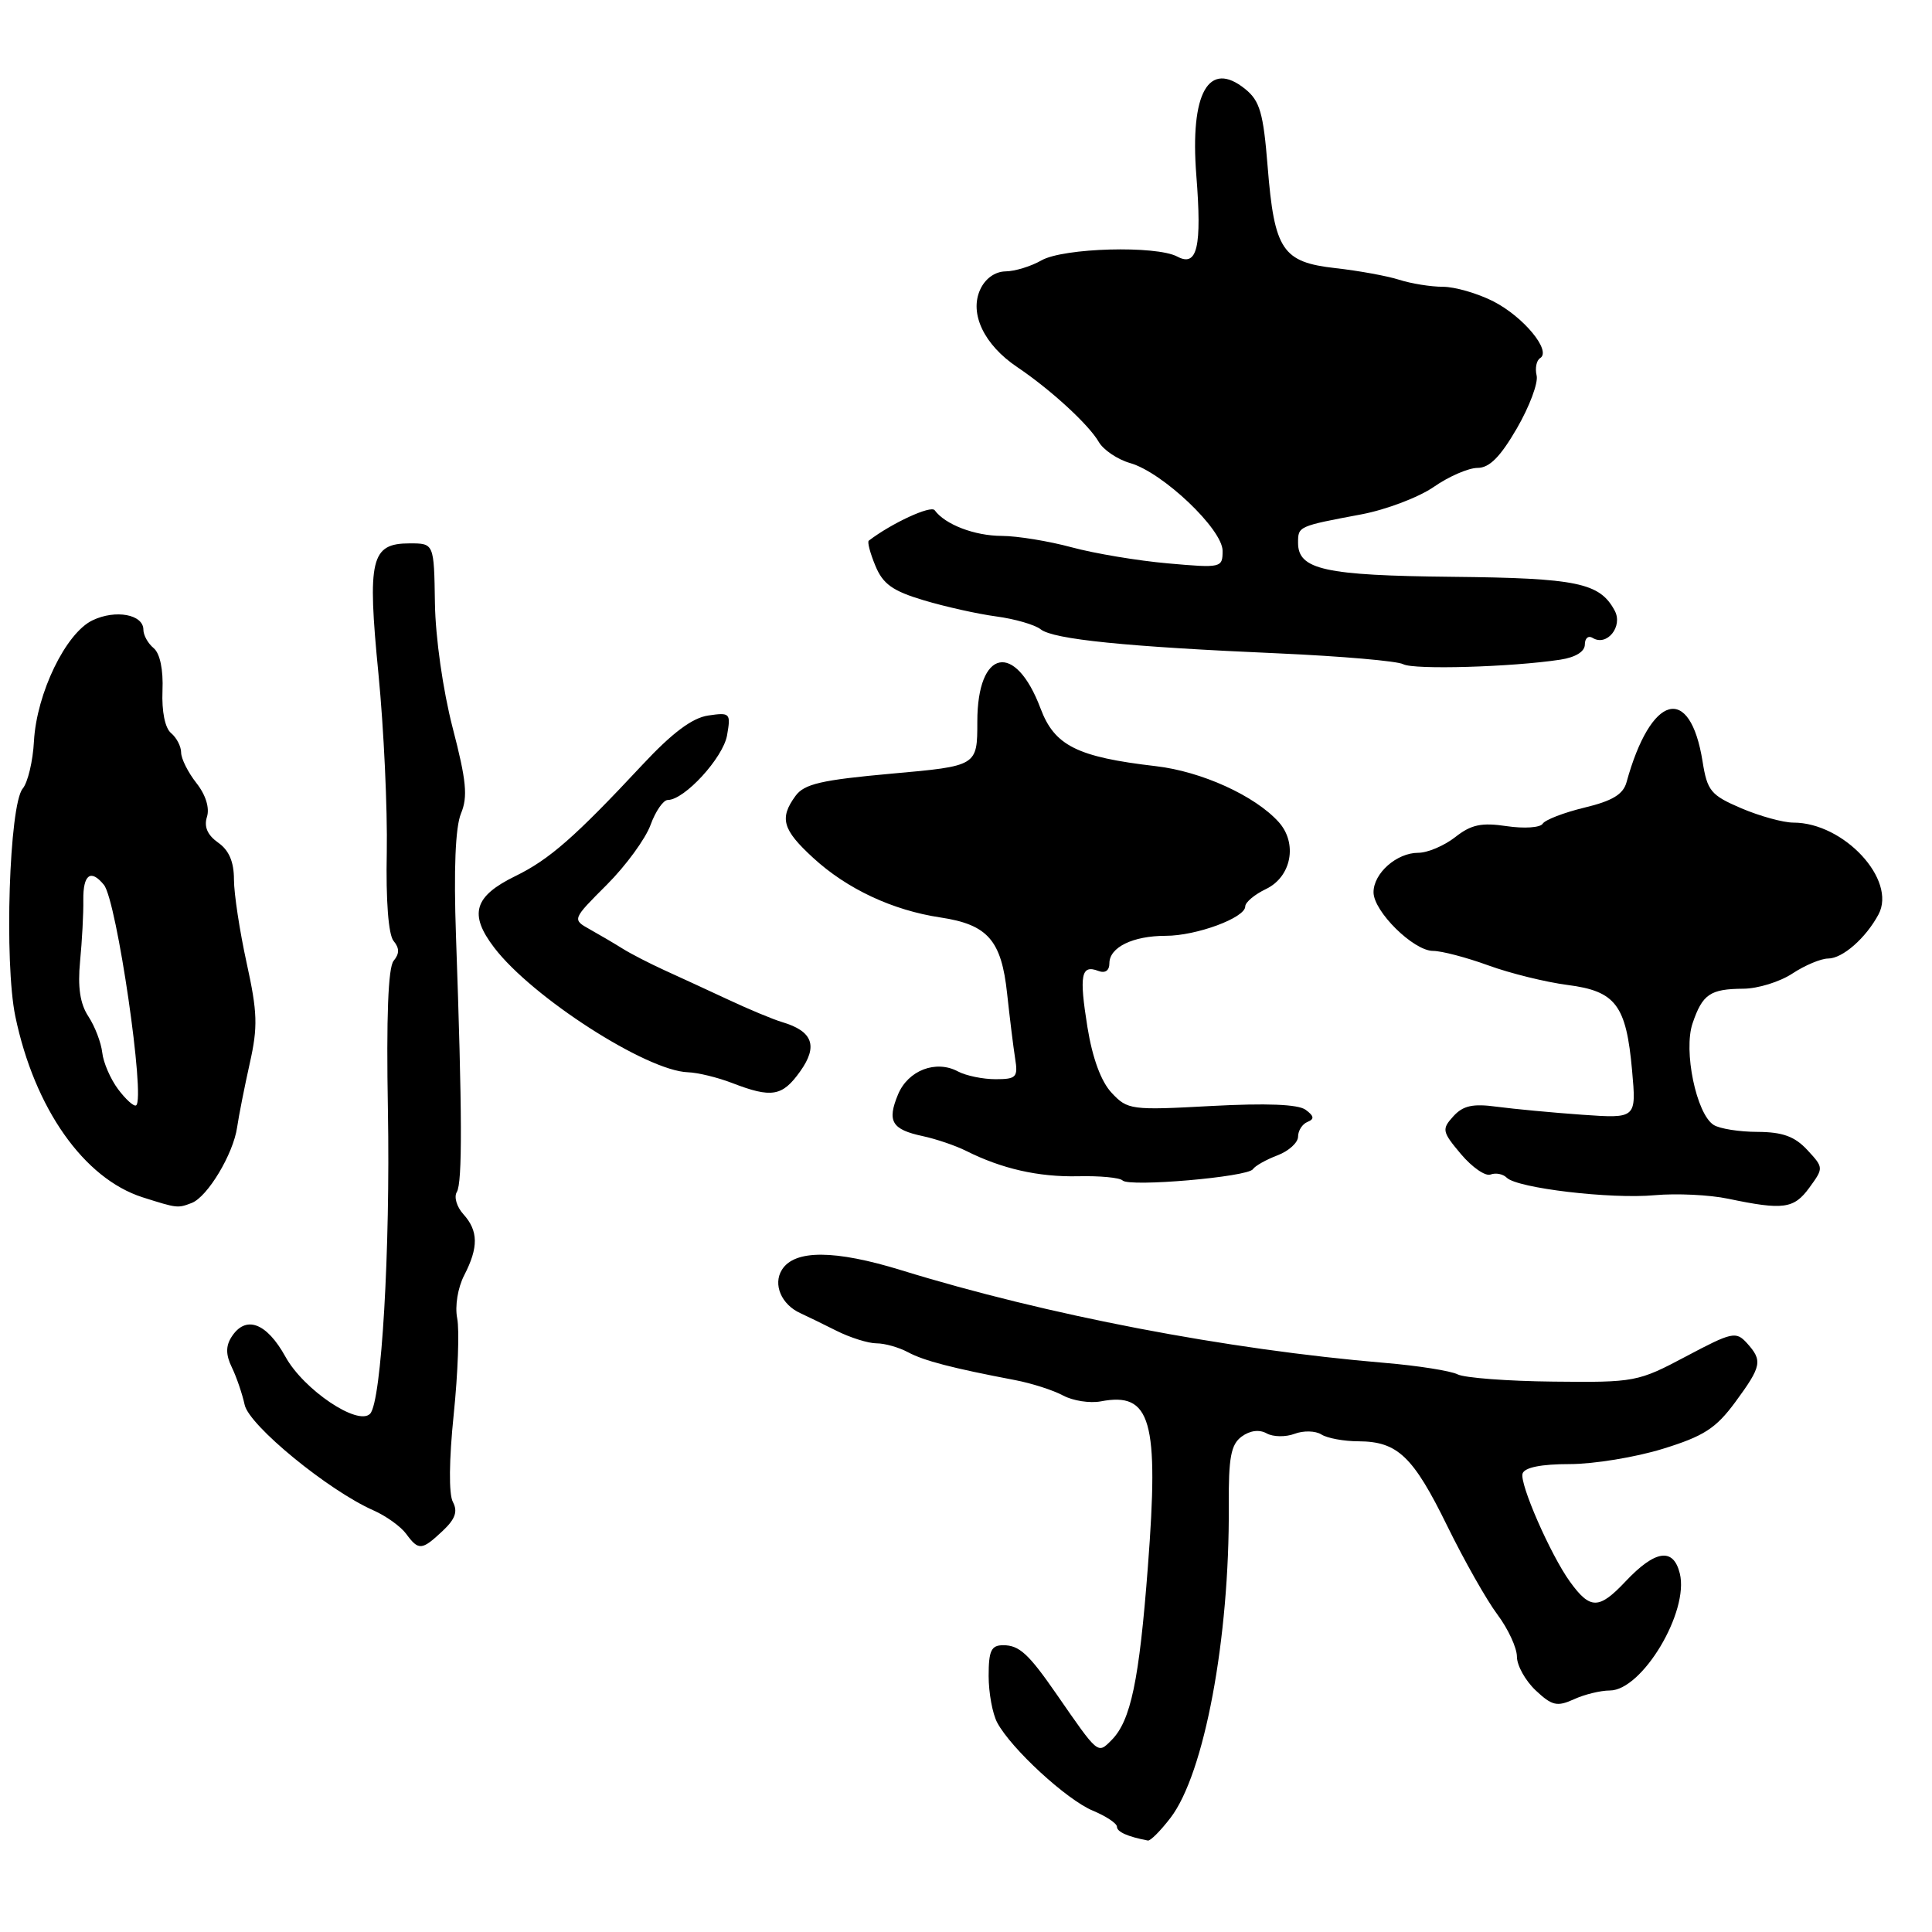 <?xml version="1.0" encoding="UTF-8" standalone="no"?>
<!DOCTYPE svg PUBLIC "-//W3C//DTD SVG 1.1//EN" "http://www.w3.org/Graphics/SVG/1.1/DTD/svg11.dtd" >
<svg xmlns="http://www.w3.org/2000/svg" xmlns:xlink="http://www.w3.org/1999/xlink" version="1.1" viewBox="0 0 256 256">
 <g >
 <path fill="currentColor"
d=" M 155.10 240.87 C 159.58 235.02 162.93 217.12 162.82 199.57 C 162.78 193.12 163.10 191.40 164.53 190.35 C 165.64 189.54 166.87 189.39 167.84 189.93 C 168.70 190.41 170.36 190.43 171.53 189.99 C 172.71 189.54 174.30 189.58 175.08 190.07 C 175.86 190.57 178.09 190.98 180.03 190.98 C 185.19 191.01 187.25 192.97 191.77 202.20 C 194.01 206.77 197.00 212.05 198.42 213.94 C 199.84 215.84 201.00 218.35 201.00 219.52 C 201.00 220.69 202.12 222.70 203.49 223.99 C 205.65 226.02 206.32 226.17 208.54 225.17 C 209.94 224.52 212.09 224.00 213.30 224.00 C 217.59 224.00 223.85 213.54 222.58 208.48 C 221.72 205.02 219.32 205.38 215.38 209.56 C 211.86 213.29 210.70 213.29 208.01 209.56 C 205.44 205.99 201.31 196.55 201.75 195.25 C 202.02 194.44 204.22 194.00 207.98 194.00 C 211.17 194.00 216.73 193.09 220.32 191.98 C 225.77 190.30 227.36 189.27 229.93 185.79 C 233.44 181.01 233.58 180.30 231.47 177.96 C 230.03 176.38 229.50 176.50 223.41 179.73 C 217.04 183.11 216.63 183.19 205.83 183.07 C 199.75 183.01 194.04 182.57 193.14 182.11 C 192.24 181.65 187.90 180.96 183.50 180.59 C 162.51 178.82 138.73 174.26 119.46 168.32 C 110.61 165.59 105.28 165.57 103.61 168.25 C 102.39 170.19 103.54 172.87 106.07 174.01 C 106.86 174.37 109.00 175.41 110.83 176.33 C 112.66 177.25 115.06 178.00 116.15 178.00 C 117.24 178.00 119.11 178.53 120.32 179.18 C 122.43 180.31 126.15 181.28 134.50 182.87 C 136.70 183.29 139.56 184.21 140.86 184.91 C 142.16 185.61 144.41 185.96 145.85 185.69 C 152.52 184.41 153.59 188.16 152.10 207.60 C 150.95 222.70 149.83 228.03 147.27 230.59 C 145.43 232.43 145.57 232.54 140.00 224.49 C 136.29 219.13 135.06 218.00 132.93 218.00 C 131.34 218.00 131.00 218.72 131.00 222.07 C 131.00 224.30 131.51 227.09 132.14 228.26 C 133.99 231.72 141.34 238.48 144.80 239.92 C 146.56 240.65 148.00 241.61 148.00 242.05 C 148.00 242.73 149.42 243.37 152.10 243.88 C 152.43 243.95 153.78 242.59 155.10 240.87 Z  M 58.65 202.86 C 60.33 201.28 60.68 200.28 60.01 199.02 C 59.45 197.98 59.50 193.44 60.12 187.41 C 60.68 181.96 60.89 176.23 60.58 174.68 C 60.26 173.07 60.66 170.63 61.51 168.98 C 63.42 165.28 63.39 163.09 61.40 160.89 C 60.52 159.92 60.13 158.60 60.53 157.95 C 61.28 156.73 61.25 147.47 60.42 124.02 C 60.11 115.17 60.34 109.61 61.08 107.80 C 62.01 105.57 61.80 103.44 59.98 96.44 C 58.69 91.45 57.70 84.49 57.63 79.91 C 57.51 72.00 57.51 72.00 54.29 72.00 C 49.14 72.00 48.65 74.05 50.15 89.32 C 50.86 96.57 51.35 107.19 51.25 112.93 C 51.12 119.32 51.47 123.87 52.15 124.68 C 52.94 125.63 52.94 126.37 52.16 127.31 C 51.43 128.18 51.18 134.78 51.40 147.06 C 51.73 165.57 50.55 185.78 49.04 187.33 C 47.43 188.99 40.23 184.15 37.82 179.77 C 35.31 175.23 32.53 174.22 30.66 177.18 C 29.90 178.38 29.92 179.54 30.72 181.18 C 31.34 182.46 32.10 184.69 32.42 186.15 C 33.01 188.89 43.51 197.50 49.50 200.14 C 51.15 200.87 53.09 202.26 53.81 203.23 C 55.47 205.49 55.89 205.45 58.65 202.86 Z  M 25.40 159.40 C 27.50 158.59 30.91 152.92 31.42 149.37 C 31.65 147.79 32.41 143.97 33.10 140.87 C 34.18 136.06 34.12 134.14 32.68 127.59 C 31.76 123.39 31.00 118.41 31.00 116.53 C 31.00 114.20 30.34 112.65 28.90 111.65 C 27.49 110.65 27.01 109.55 27.42 108.25 C 27.80 107.06 27.26 105.32 26.02 103.75 C 24.91 102.34 24.00 100.52 24.00 99.71 C 24.00 98.91 23.40 97.75 22.67 97.14 C 21.86 96.47 21.42 94.27 21.53 91.52 C 21.65 88.74 21.20 86.58 20.36 85.88 C 19.61 85.26 19.00 84.17 19.00 83.44 C 19.00 81.42 15.33 80.73 12.27 82.19 C 8.72 83.87 4.85 91.87 4.50 98.21 C 4.36 100.85 3.69 103.67 3.01 104.49 C 1.22 106.64 0.55 127.53 2.03 134.67 C 4.57 146.87 11.11 156.16 18.90 158.65 C 23.50 160.11 23.54 160.11 25.40 159.40 Z  M 239.75 157.37 C 241.65 154.76 241.65 154.72 239.47 152.37 C 237.81 150.58 236.20 150.00 232.89 149.98 C 230.47 149.98 227.86 149.56 227.07 149.06 C 224.77 147.61 223.03 139.21 224.28 135.58 C 225.59 131.73 226.61 131.04 231.00 131.01 C 232.93 131.00 235.85 130.09 237.50 129.00 C 239.15 127.91 241.29 127.01 242.25 127.01 C 244.16 127.00 247.23 124.30 248.91 121.17 C 251.36 116.59 244.33 109.00 237.63 109.00 C 236.28 109.00 233.17 108.14 230.73 107.10 C 226.69 105.37 226.22 104.80 225.60 100.90 C 223.94 90.53 218.75 91.95 215.52 103.66 C 215.08 105.26 213.63 106.13 209.96 107.01 C 207.23 107.67 204.73 108.63 204.41 109.15 C 204.09 109.67 201.94 109.81 199.65 109.47 C 196.30 108.97 194.94 109.26 192.83 110.92 C 191.37 112.06 189.17 113.00 187.92 113.00 C 185.07 113.00 182.00 115.71 182.00 118.23 C 182.00 120.77 187.30 126.00 189.89 126.00 C 191.01 126.00 194.30 126.86 197.21 127.92 C 200.12 128.98 204.84 130.14 207.69 130.51 C 214.10 131.33 215.48 133.16 216.26 141.85 C 216.83 148.21 216.83 148.21 209.66 147.71 C 205.72 147.43 200.64 146.95 198.36 146.65 C 195.15 146.21 193.86 146.50 192.57 147.92 C 191.02 149.63 191.08 149.95 193.59 152.93 C 195.07 154.68 196.83 155.90 197.51 155.63 C 198.20 155.37 199.16 155.56 199.65 156.05 C 201.04 157.44 213.44 158.91 219.26 158.37 C 222.14 158.11 226.53 158.32 229.00 158.84 C 236.31 160.37 237.70 160.18 239.75 157.37 Z  M 166.02 154.92 C 166.31 154.48 167.77 153.66 169.27 153.09 C 170.77 152.52 172.00 151.40 172.00 150.61 C 172.00 149.82 172.56 148.94 173.25 148.66 C 174.19 148.28 174.13 147.88 173.00 147.05 C 172.00 146.32 167.81 146.16 160.49 146.55 C 149.89 147.13 149.41 147.06 147.31 144.82 C 145.90 143.32 144.76 140.23 144.09 136.10 C 142.98 129.19 143.25 127.78 145.53 128.65 C 146.44 129.00 147.00 128.61 147.00 127.64 C 147.00 125.52 150.11 124.00 154.47 124.00 C 158.54 124.00 165.00 121.61 165.00 120.11 C 165.00 119.56 166.24 118.52 167.75 117.80 C 171.13 116.18 171.97 111.73 169.42 108.91 C 166.27 105.43 159.21 102.22 153.15 101.52 C 142.73 100.31 139.73 98.81 137.88 93.88 C 134.52 84.95 129.50 85.99 129.50 95.62 C 129.50 101.50 129.50 101.50 118.16 102.51 C 108.85 103.35 106.57 103.87 105.41 105.46 C 103.25 108.41 103.68 109.94 107.75 113.67 C 112.23 117.79 118.27 120.62 124.62 121.57 C 130.88 122.51 132.70 124.59 133.45 131.67 C 133.80 134.88 134.27 138.74 134.51 140.25 C 134.91 142.74 134.67 143.00 131.91 143.00 C 130.24 143.00 128.01 142.54 126.95 141.98 C 124.02 140.40 120.32 141.82 118.99 145.03 C 117.52 148.58 118.16 149.66 122.26 150.54 C 124.04 150.92 126.62 151.80 128.00 152.49 C 132.74 154.87 137.59 155.97 142.82 155.86 C 145.71 155.79 148.38 156.04 148.75 156.42 C 149.65 157.31 165.35 155.96 166.02 154.92 Z  M 106.03 141.96 C 108.42 138.61 107.70 136.64 103.66 135.44 C 102.47 135.09 99.25 133.75 96.50 132.46 C 93.75 131.18 89.92 129.41 88.00 128.54 C 86.08 127.66 83.60 126.39 82.50 125.70 C 81.40 125.01 79.44 123.86 78.15 123.14 C 75.81 121.83 75.81 121.83 80.41 117.23 C 82.94 114.70 85.54 111.13 86.20 109.31 C 86.86 107.49 87.89 106.00 88.49 106.00 C 90.69 106.00 95.82 100.41 96.34 97.43 C 96.85 94.50 96.75 94.38 93.84 94.81 C 91.73 95.12 89.08 97.10 85.15 101.31 C 76.18 110.92 72.79 113.89 68.30 116.08 C 62.81 118.76 62.10 121.13 65.48 125.56 C 70.49 132.14 85.67 141.90 91.15 142.08 C 92.44 142.12 95.08 142.76 97.00 143.50 C 102.26 145.53 103.66 145.29 106.03 141.96 Z  M 206.75 87.41 C 208.77 87.10 210.00 86.34 210.00 85.40 C 210.00 84.56 210.47 84.17 211.04 84.53 C 212.92 85.69 215.08 83.01 213.96 80.92 C 211.98 77.22 209.00 76.60 192.43 76.43 C 175.54 76.26 172.00 75.48 172.00 71.93 C 172.00 69.73 172.00 69.73 180.42 68.15 C 183.68 67.53 187.98 65.90 189.98 64.52 C 191.97 63.13 194.59 62.00 195.78 62.00 C 197.36 62.00 198.80 60.54 201.00 56.75 C 202.67 53.86 203.85 50.71 203.61 49.75 C 203.38 48.79 203.59 47.75 204.08 47.45 C 205.61 46.50 201.88 41.98 197.89 39.94 C 195.79 38.87 192.78 38.00 191.19 38.00 C 189.60 38.00 186.99 37.58 185.40 37.07 C 183.80 36.56 180.01 35.87 176.96 35.53 C 169.92 34.74 168.86 33.16 167.97 22.08 C 167.40 14.96 166.94 13.37 165.00 11.80 C 160.16 7.88 157.66 12.31 158.52 23.25 C 159.27 32.74 158.65 35.42 156.00 34.00 C 153.19 32.50 140.91 32.84 138.00 34.50 C 136.62 35.29 134.48 35.95 133.23 35.96 C 131.83 35.99 130.54 36.91 129.87 38.39 C 128.43 41.56 130.40 45.69 134.77 48.63 C 139.21 51.62 144.27 56.26 145.60 58.57 C 146.21 59.62 148.08 60.88 149.75 61.36 C 154.06 62.59 162.00 70.13 162.00 72.99 C 162.00 75.24 161.84 75.28 154.75 74.65 C 150.76 74.30 145.03 73.34 142.00 72.52 C 138.97 71.70 134.81 71.02 132.74 71.01 C 129.13 71.00 125.23 69.50 123.85 67.61 C 123.35 66.92 118.15 69.32 115.12 71.64 C 114.90 71.80 115.30 73.30 115.99 74.96 C 116.98 77.38 118.28 78.31 122.37 79.53 C 125.19 80.38 129.53 81.35 132.00 81.68 C 134.47 82.01 137.13 82.78 137.90 83.39 C 139.58 84.72 149.25 85.70 169.50 86.58 C 177.75 86.95 185.15 87.59 185.93 88.01 C 187.34 88.77 200.30 88.39 206.75 87.41 Z  M 15.65 144.33 C 14.64 142.98 13.69 140.79 13.55 139.48 C 13.40 138.16 12.58 136.00 11.71 134.68 C 10.61 133.01 10.28 130.81 10.61 127.39 C 10.87 124.70 11.07 121.04 11.04 119.25 C 11.00 115.87 12.03 115.11 13.77 117.25 C 15.47 119.33 19.31 145.70 18.03 146.47 C 17.74 146.65 16.67 145.69 15.65 144.33 Z "/>
</g>
</svg>